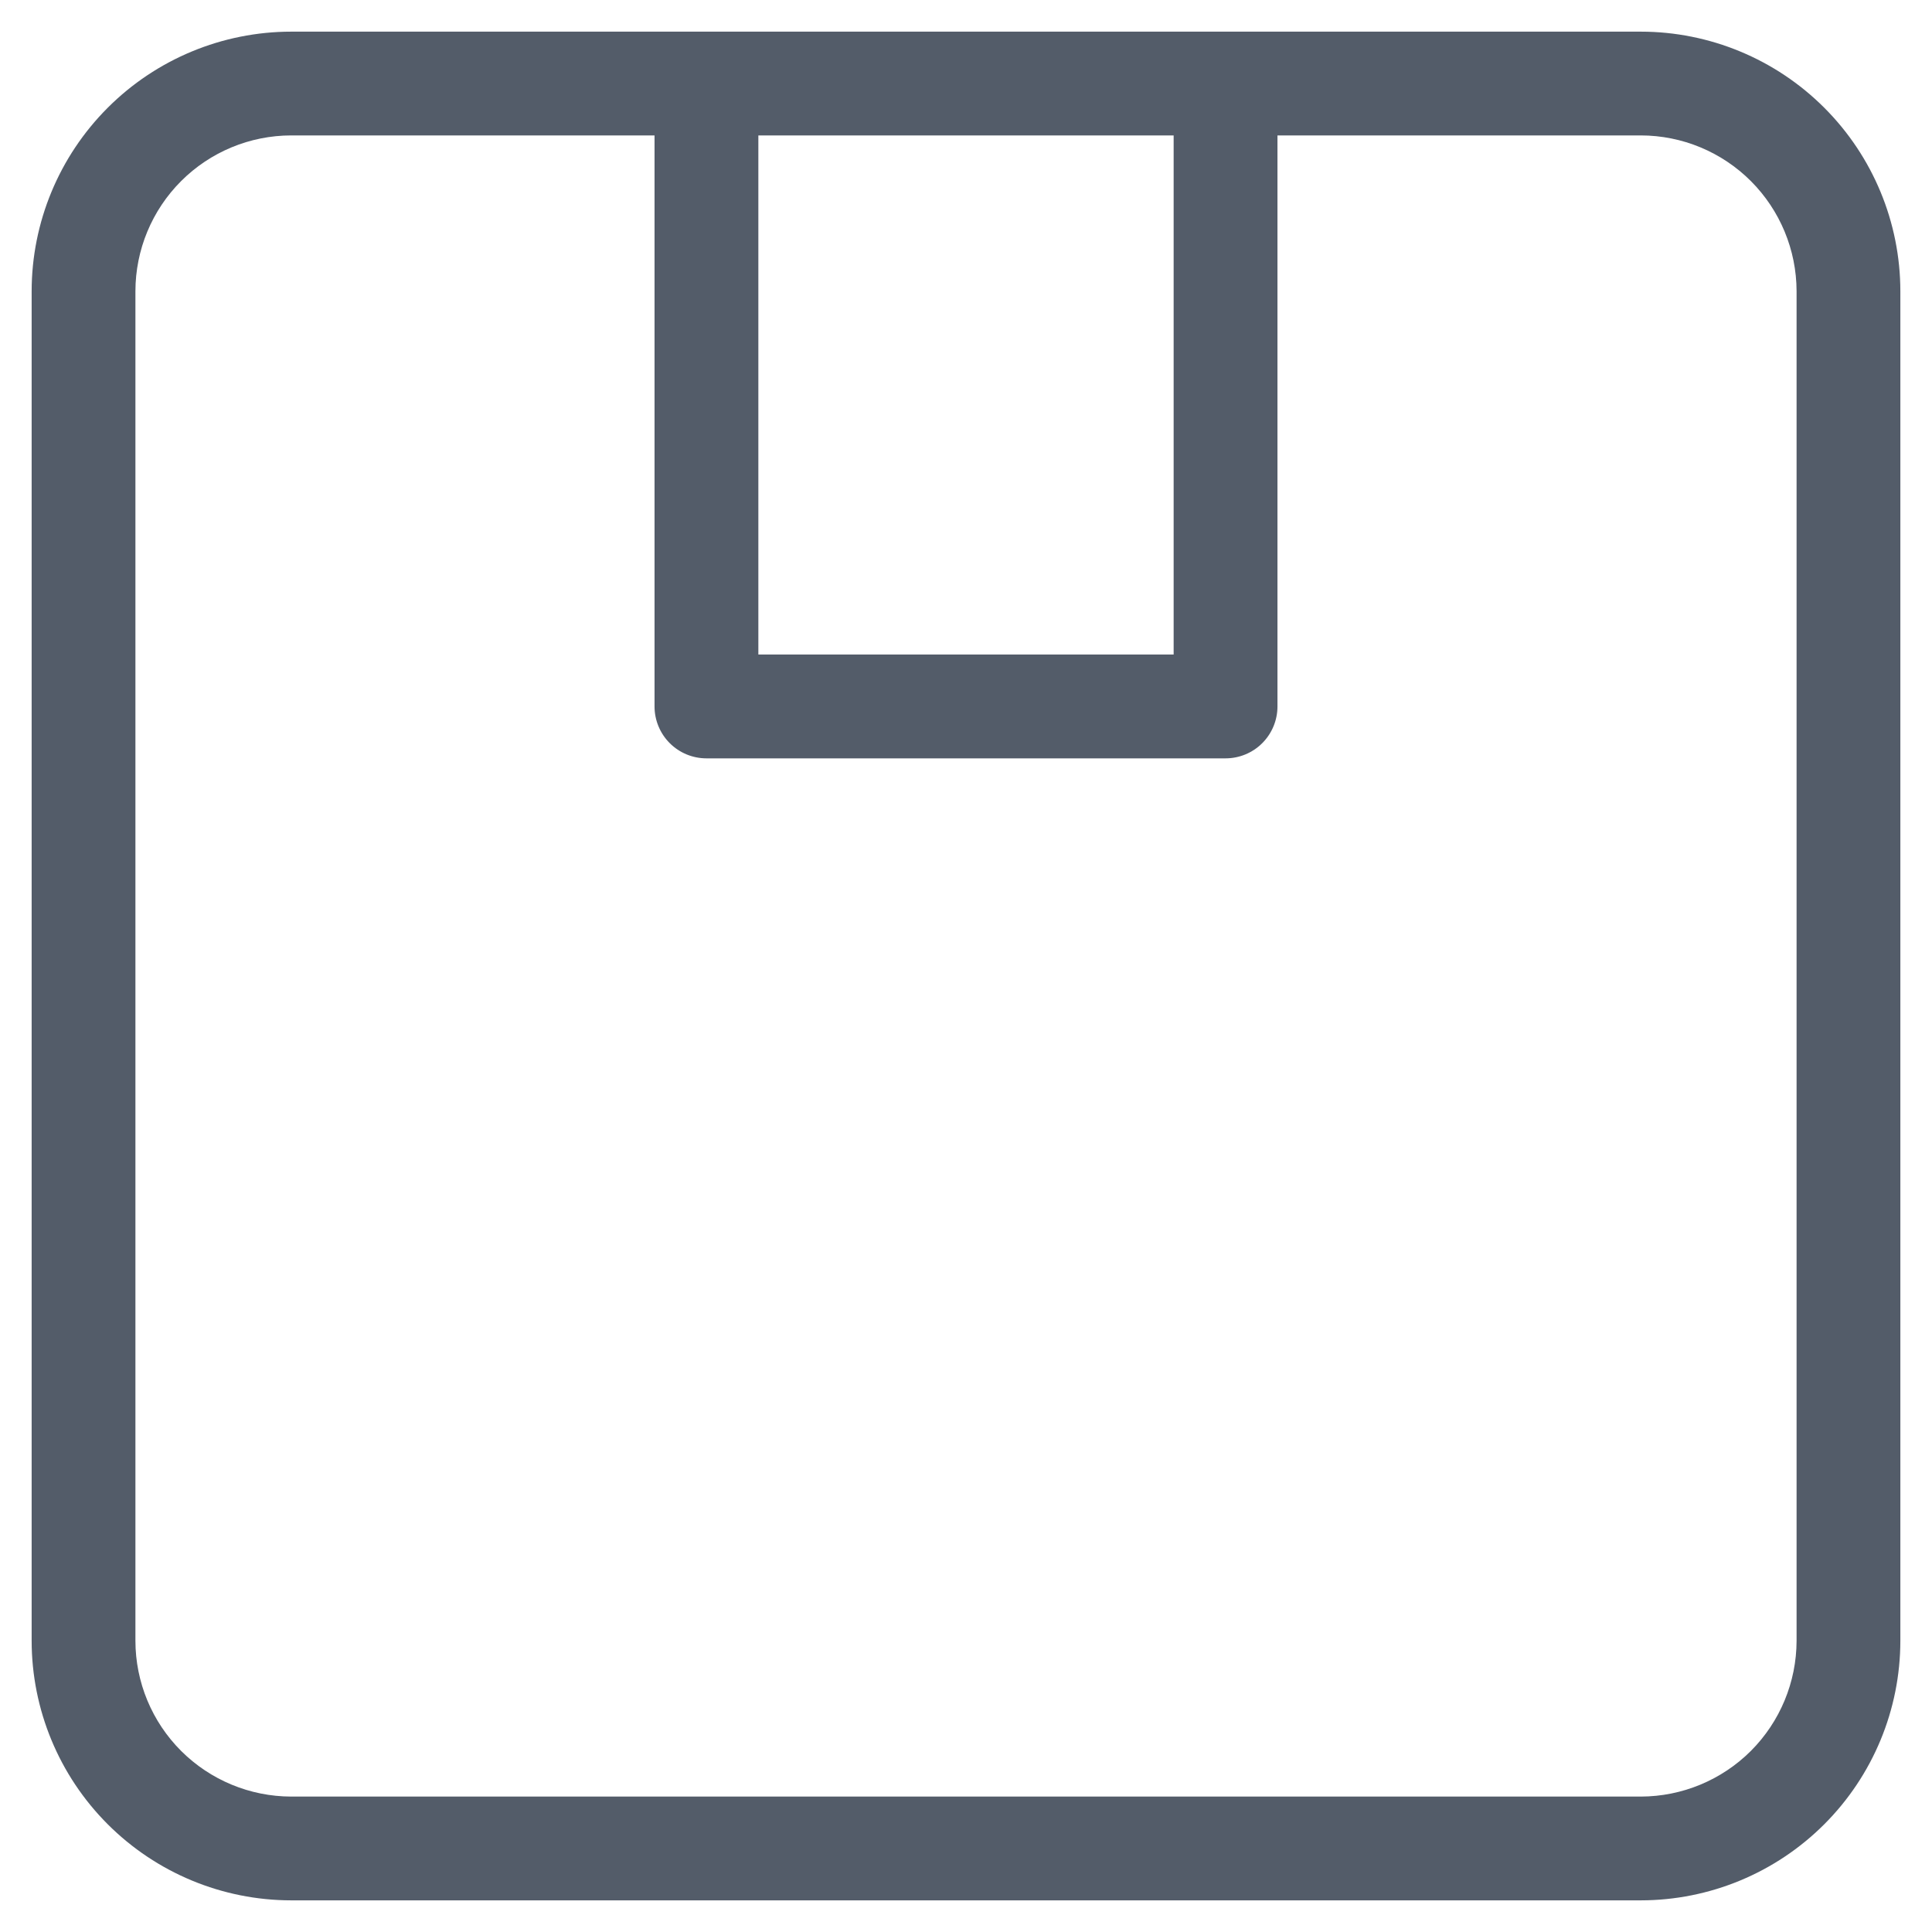 <svg width="42" height="42" viewBox="0 0 42 42" fill="none" xmlns="http://www.w3.org/2000/svg">
<path d="M35.67 0.688H6.33C4.834 0.689 3.4 1.284 2.342 2.342C1.284 3.4 0.689 4.834 0.688 6.33V35.67C0.689 37.166 1.284 38.6 2.342 39.658C3.4 40.716 4.834 41.311 6.33 41.312H35.67C37.166 41.311 38.6 40.716 39.658 39.658C40.716 38.6 41.311 37.166 41.312 35.67V6.33C41.311 4.834 40.716 3.4 39.658 2.342C38.6 1.284 37.166 0.689 35.67 0.688ZM25.514 2.944V14.229H16.486V2.944H25.514ZM39.056 35.67C39.054 36.568 38.697 37.428 38.063 38.063C37.428 38.697 36.568 39.054 35.67 39.056H6.33C5.432 39.054 4.572 38.697 3.937 38.063C3.302 37.428 2.945 36.568 2.944 35.67V6.33C2.945 5.432 3.302 4.572 3.937 3.937C4.572 3.302 5.432 2.945 6.33 2.944H14.229V15.358C14.229 15.657 14.348 15.944 14.56 16.156C14.771 16.367 15.058 16.486 15.358 16.486H26.642C26.942 16.486 27.229 16.367 27.44 16.156C27.652 15.944 27.771 15.657 27.771 15.358V2.944H35.67C36.568 2.945 37.428 3.302 38.063 3.937C38.697 4.572 39.054 5.432 39.056 6.33V35.67Z" fill="#535C69"/>
</svg>
